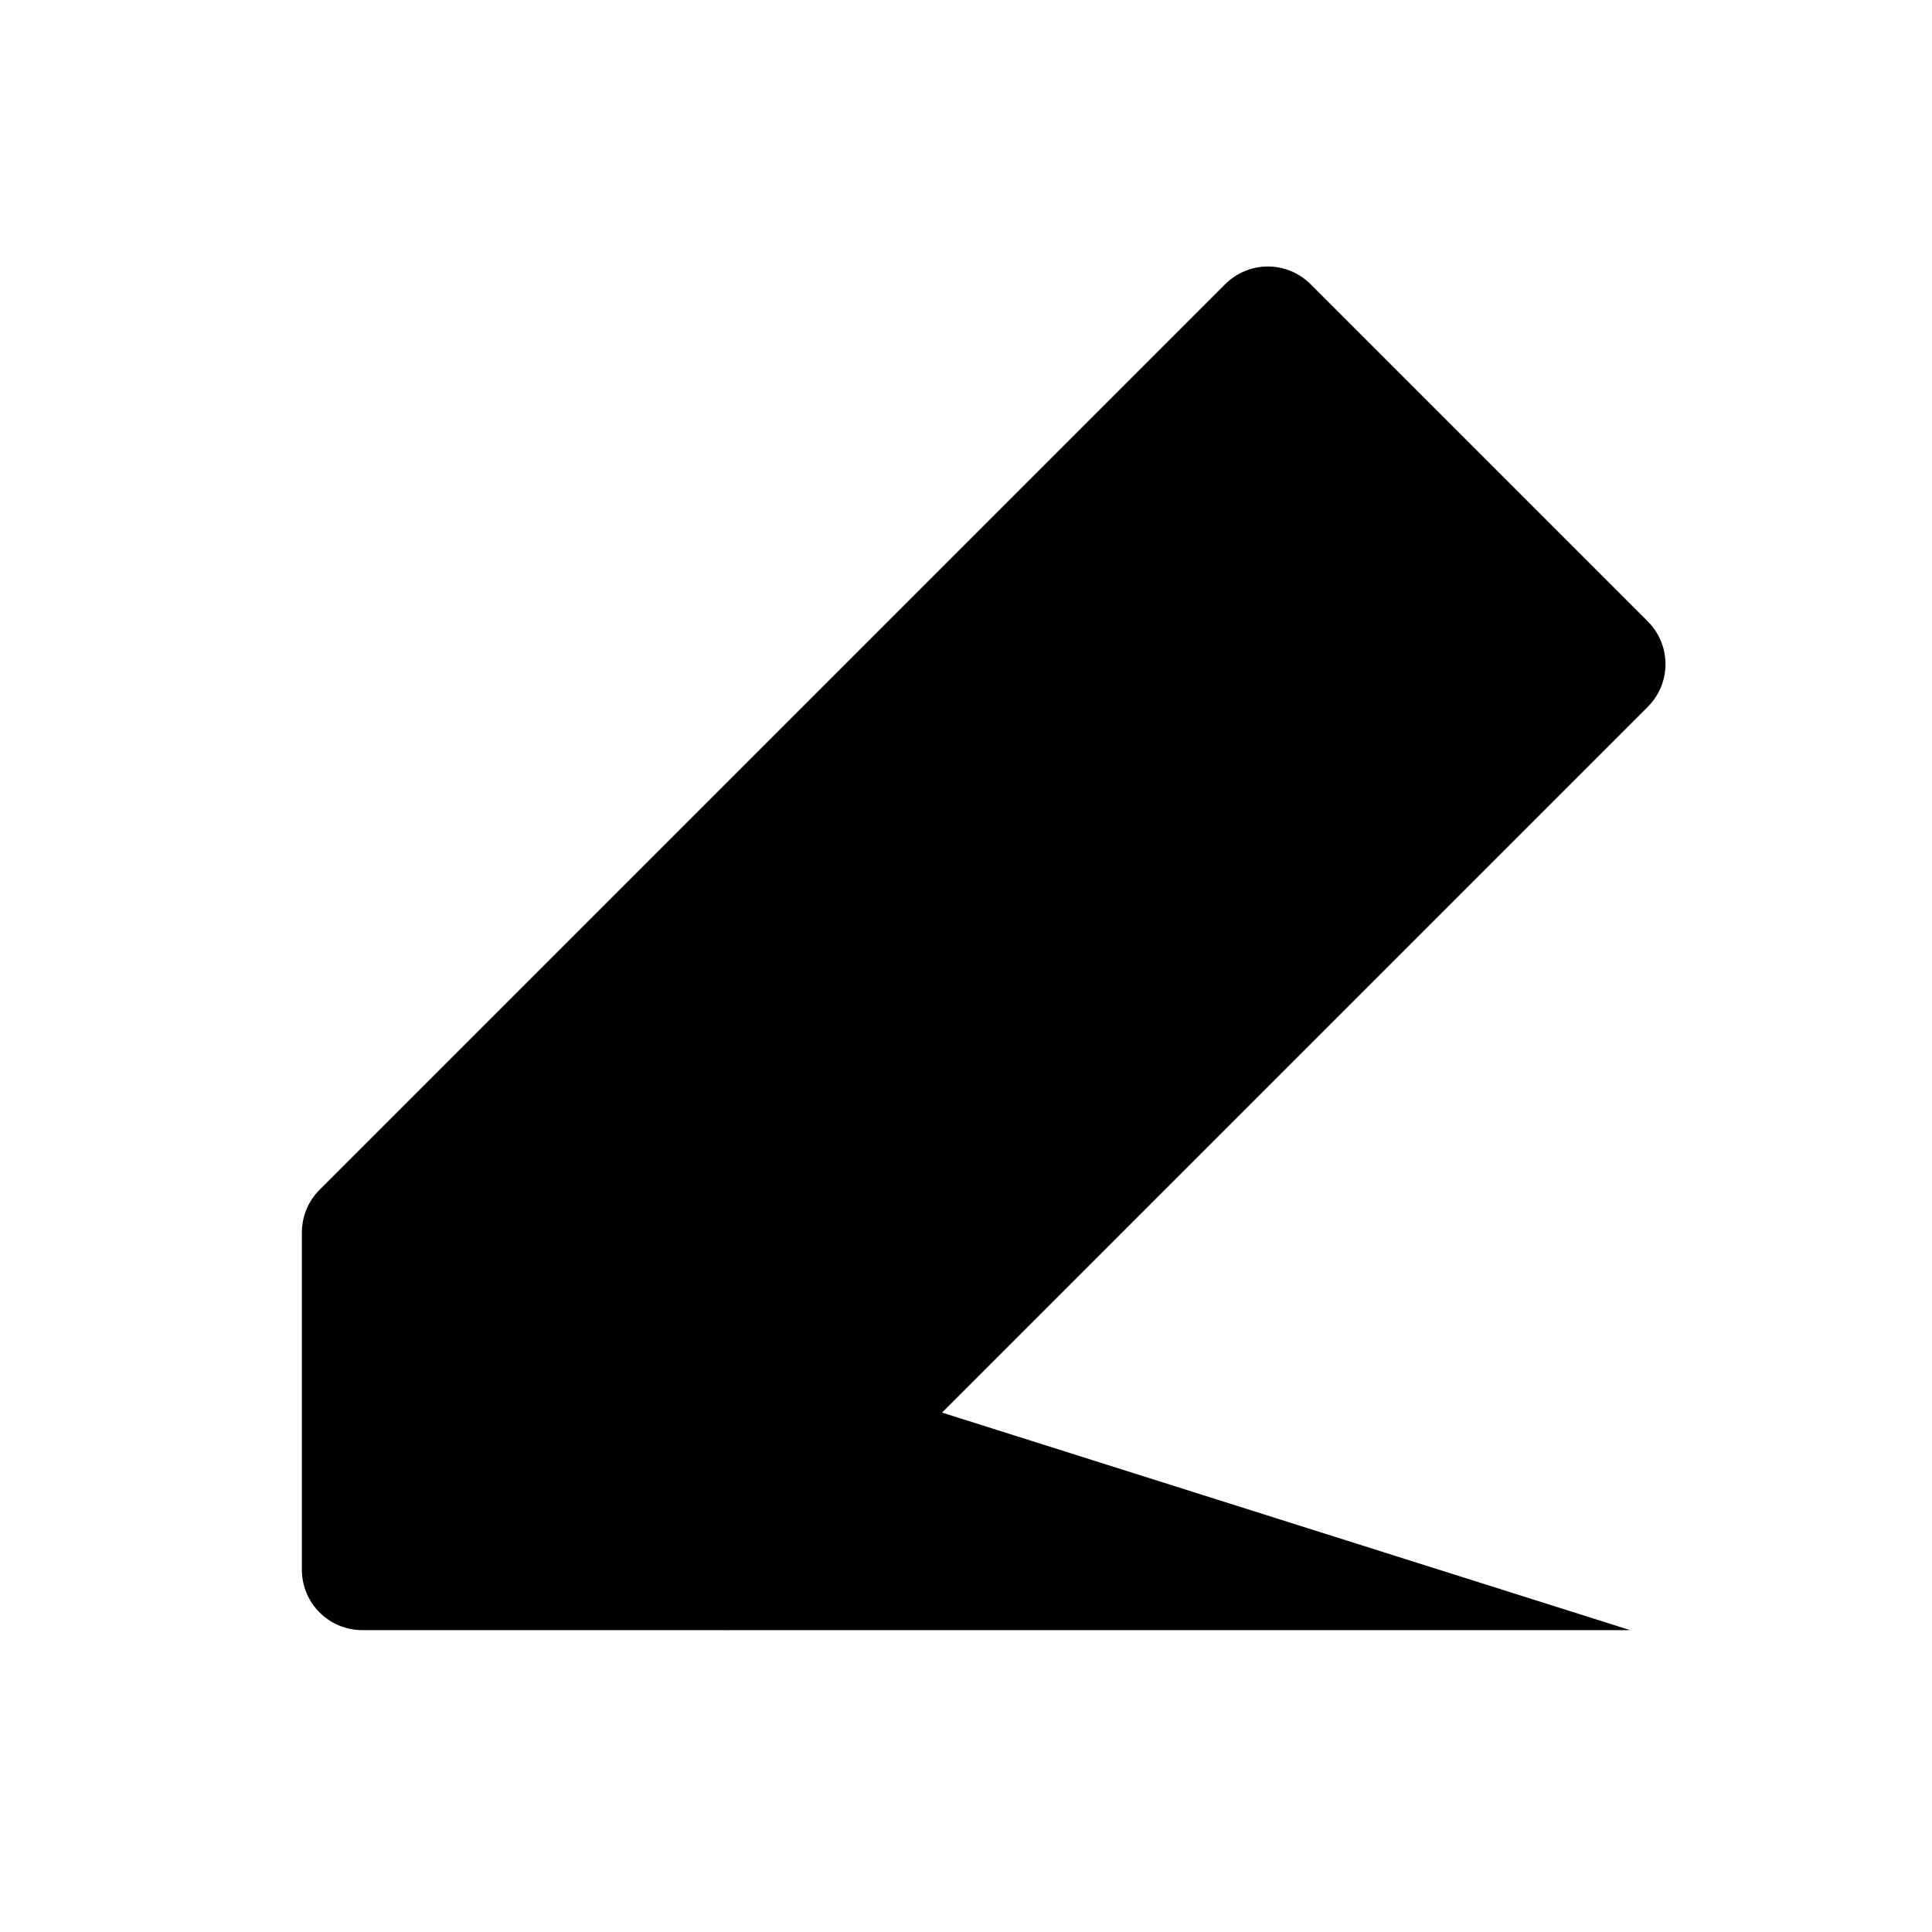 <svg viewBox="0 0 32 32" xmlns="http://www.w3.org/2000/svg">
<path d="M12 27H6C5.735 27 5.48 26.895 5.293 26.707C5.105 26.52 5 26.265 5 26V20.414C5 20.283 5.026 20.153 5.076 20.032C5.126 19.91 5.2 19.8 5.293 19.707L20.293 4.707C20.48 4.52 20.735 4.414 21 4.414C21.265 4.414 21.52 4.52 21.707 4.707L27.293 10.293C27.48 10.48 27.586 10.735 27.586 11C27.586 11.265 27.48 11.52 27.293 11.707L12 27Z" stroke-width="2" stroke-linecap="round" stroke-linejoin="round"/>
<path d="M17 8L24 15" stroke-width="2" stroke-linecap="round" stroke-linejoin="round"/>
<path d="M26.999 27H11.999L5.062 20.064" stroke-width="2" stroke-linecap="round" stroke-linejoin="round"/>
</svg>

